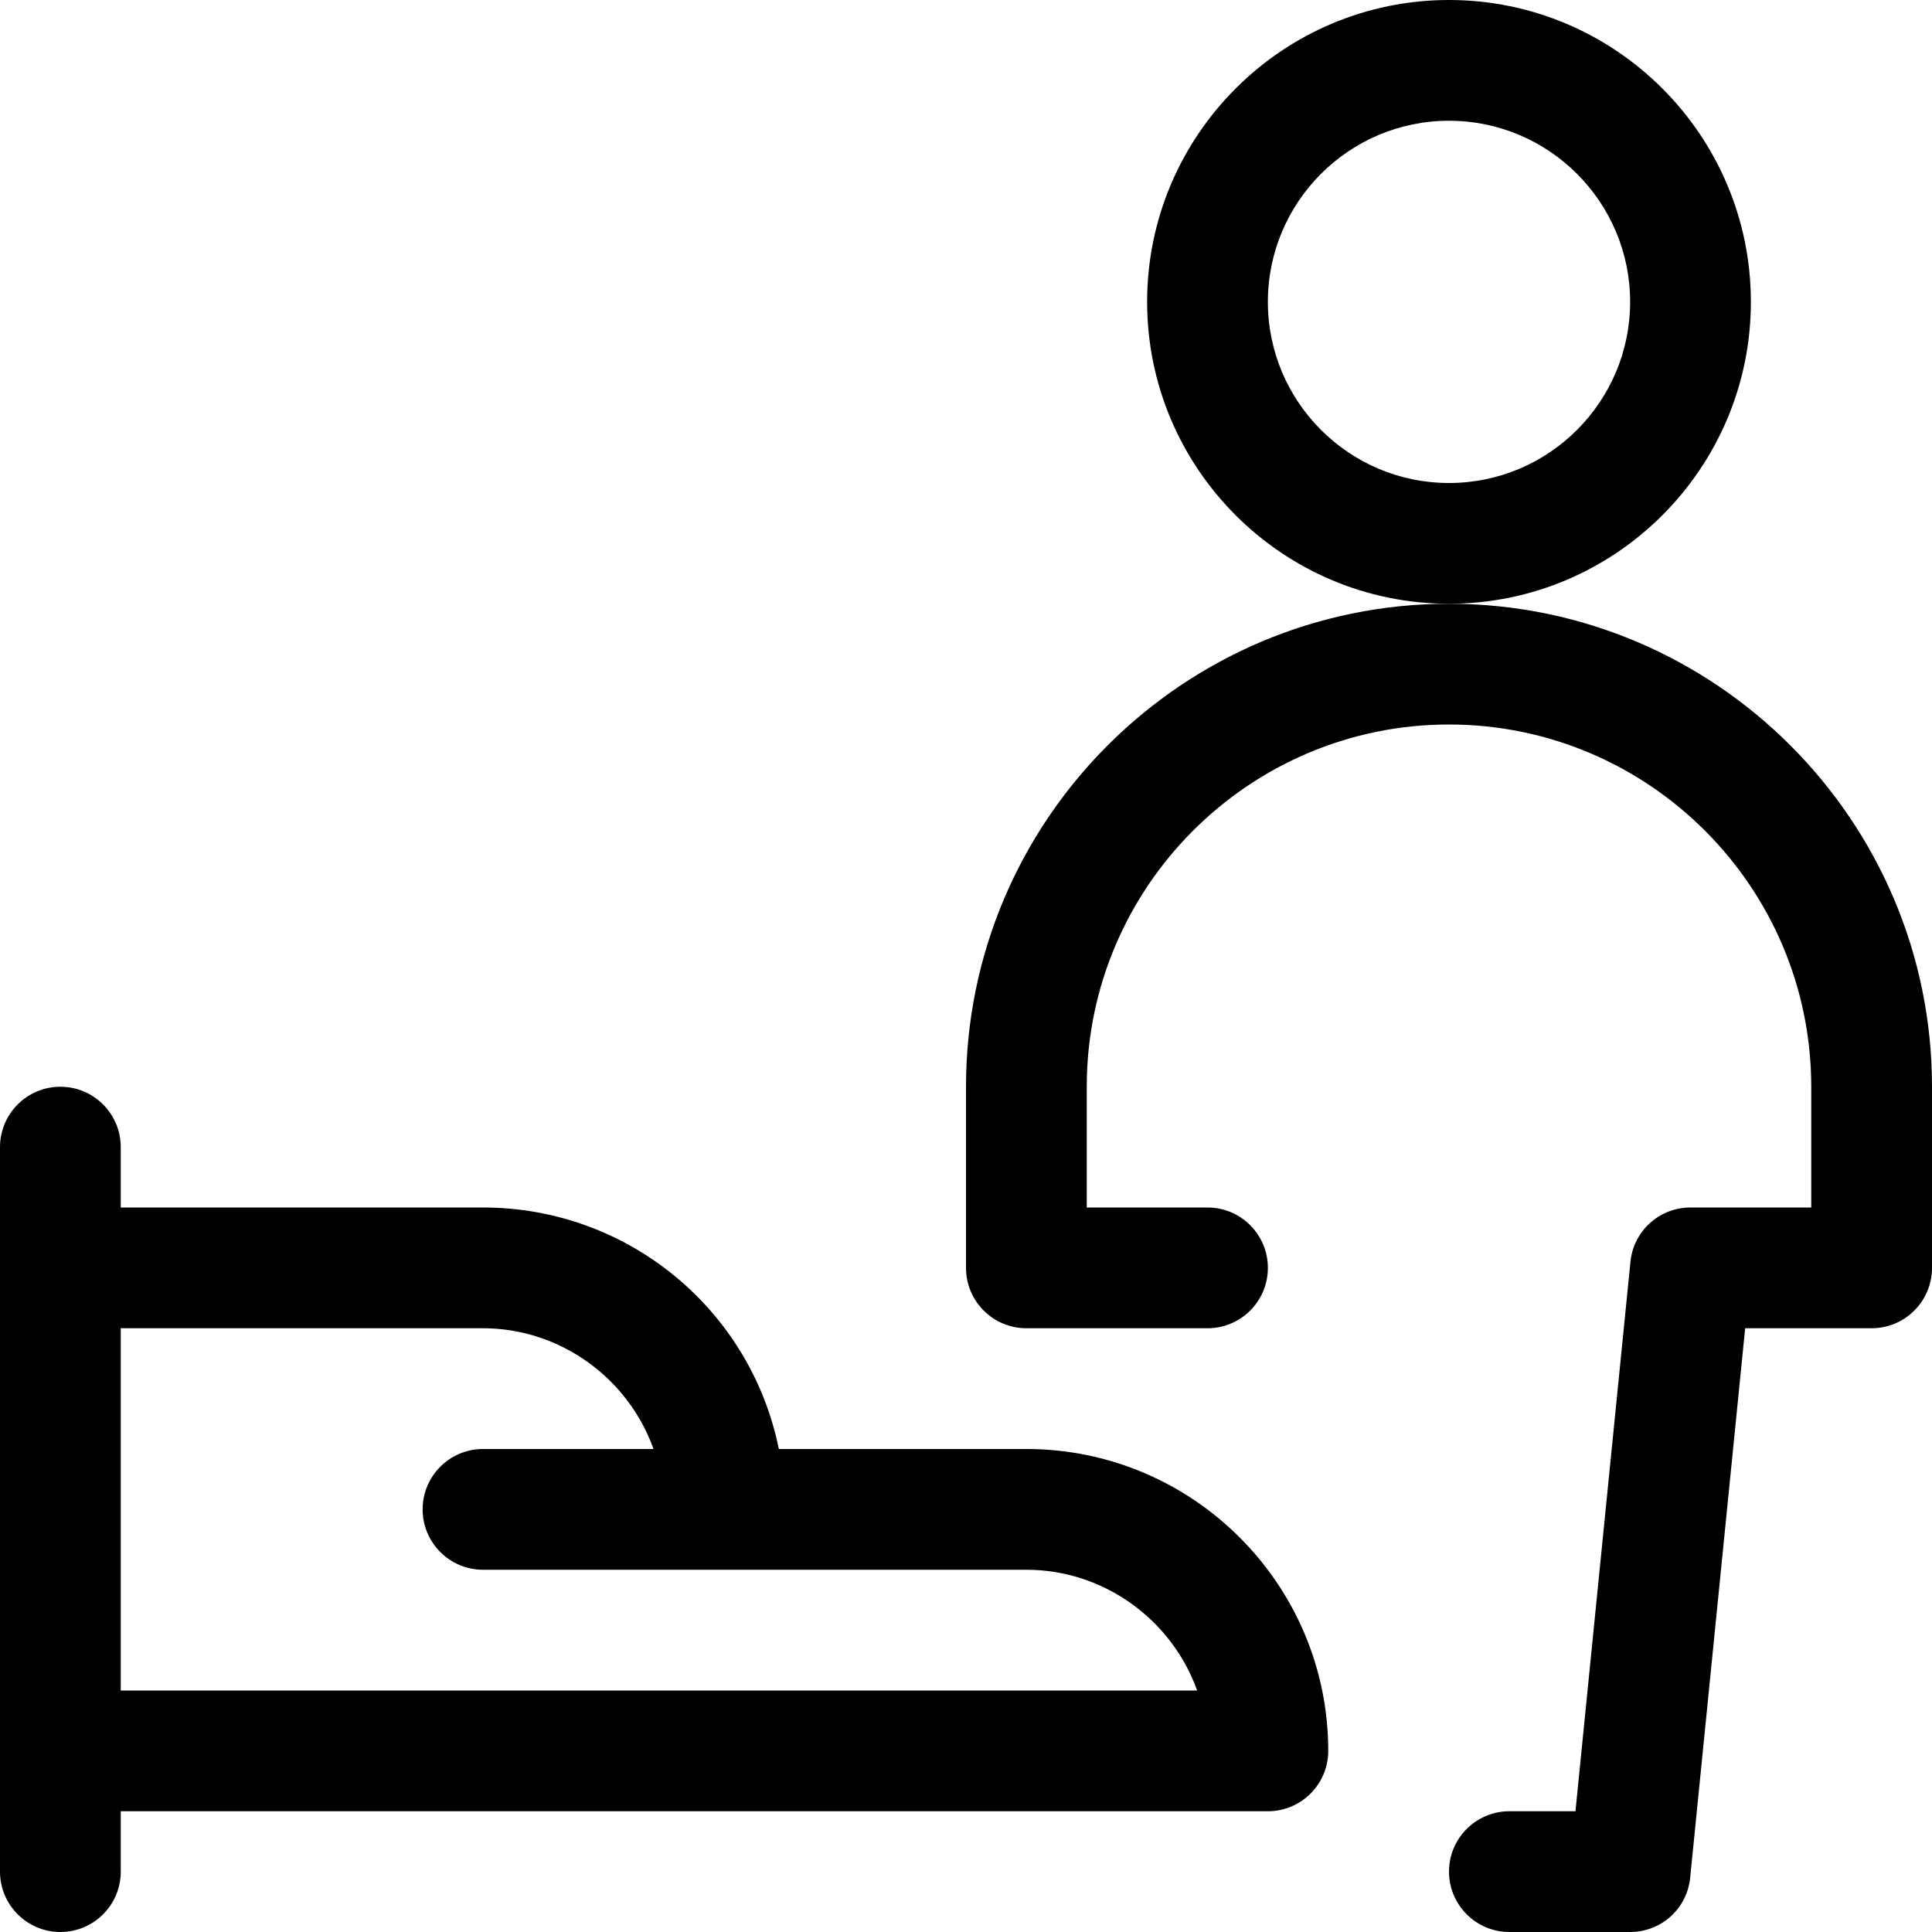 <?xml version="1.0" encoding="utf-8"?>
<!-- Generator: Adobe Illustrator 22.1.0, SVG Export Plug-In . SVG Version: 6.00 Build 0)  -->
<svg version="1.1" id="Regular" xmlns="http://www.w3.org/2000/svg" xmlns:xlink="http://www.w3.org/1999/xlink" x="0px" y="0px"
	 viewBox="0 0 24 24" style="enable-background:new 0 0 24 24;" xml:space="preserve">
<title>single-neutral-actions-share-1</title>
<g>
	<path d="M0.75,24C0.336,24,0,23.664,0,23.25v-9c0-0.414,0.336-0.75,0.75-0.75s0.75,0.336,0.75,0.75V15H6c1.8,0,3.324,1.268,3.675,3
		h3.075c2.068,0,3.75,1.682,3.75,3.75c0,0.414-0.336,0.75-0.75,0.75H1.5v0.75C1.5,23.664,1.164,24,0.75,24z M14.871,21
		c-0.313-0.879-1.159-1.5-2.121-1.5H6c-0.414,0-0.75-0.336-0.75-0.75S5.586,18,6,18h2.118C7.805,17.121,6.96,16.5,6,16.5H1.5V21
		H14.871z"/>
	<path d="M18,7.5c-2.068,0-3.75-1.682-3.75-3.75S15.932,0,18,0s3.75,1.682,3.75,3.75S20.068,7.5,18,7.5z M18,1.5
		c-1.241,0-2.25,1.009-2.25,2.25S16.759,6,18,6s2.25-1.009,2.25-2.25S19.241,1.5,18,1.5z"/>
	<path d="M18.75,24C18.336,24,18,23.664,18,23.25s0.336-0.75,0.75-0.75h0.821l0.683-6.825C20.292,15.291,20.613,15,21,15h1.5v-1.5
		c0-2.481-2.019-4.5-4.5-4.5s-4.5,2.019-4.5,4.5V15H15c0.414,0,0.75,0.336,0.75,0.75S15.414,16.5,15,16.5h-2.25
		c-0.414,0-0.75-0.336-0.75-0.75V13.5c0-3.308,2.692-6,6-6s6,2.692,6,6v2.25c0,0.414-0.336,0.75-0.75,0.75h-1.571l-0.683,6.825
		C20.958,23.709,20.637,24,20.25,24H18.75z"/>
</g>
</svg>
